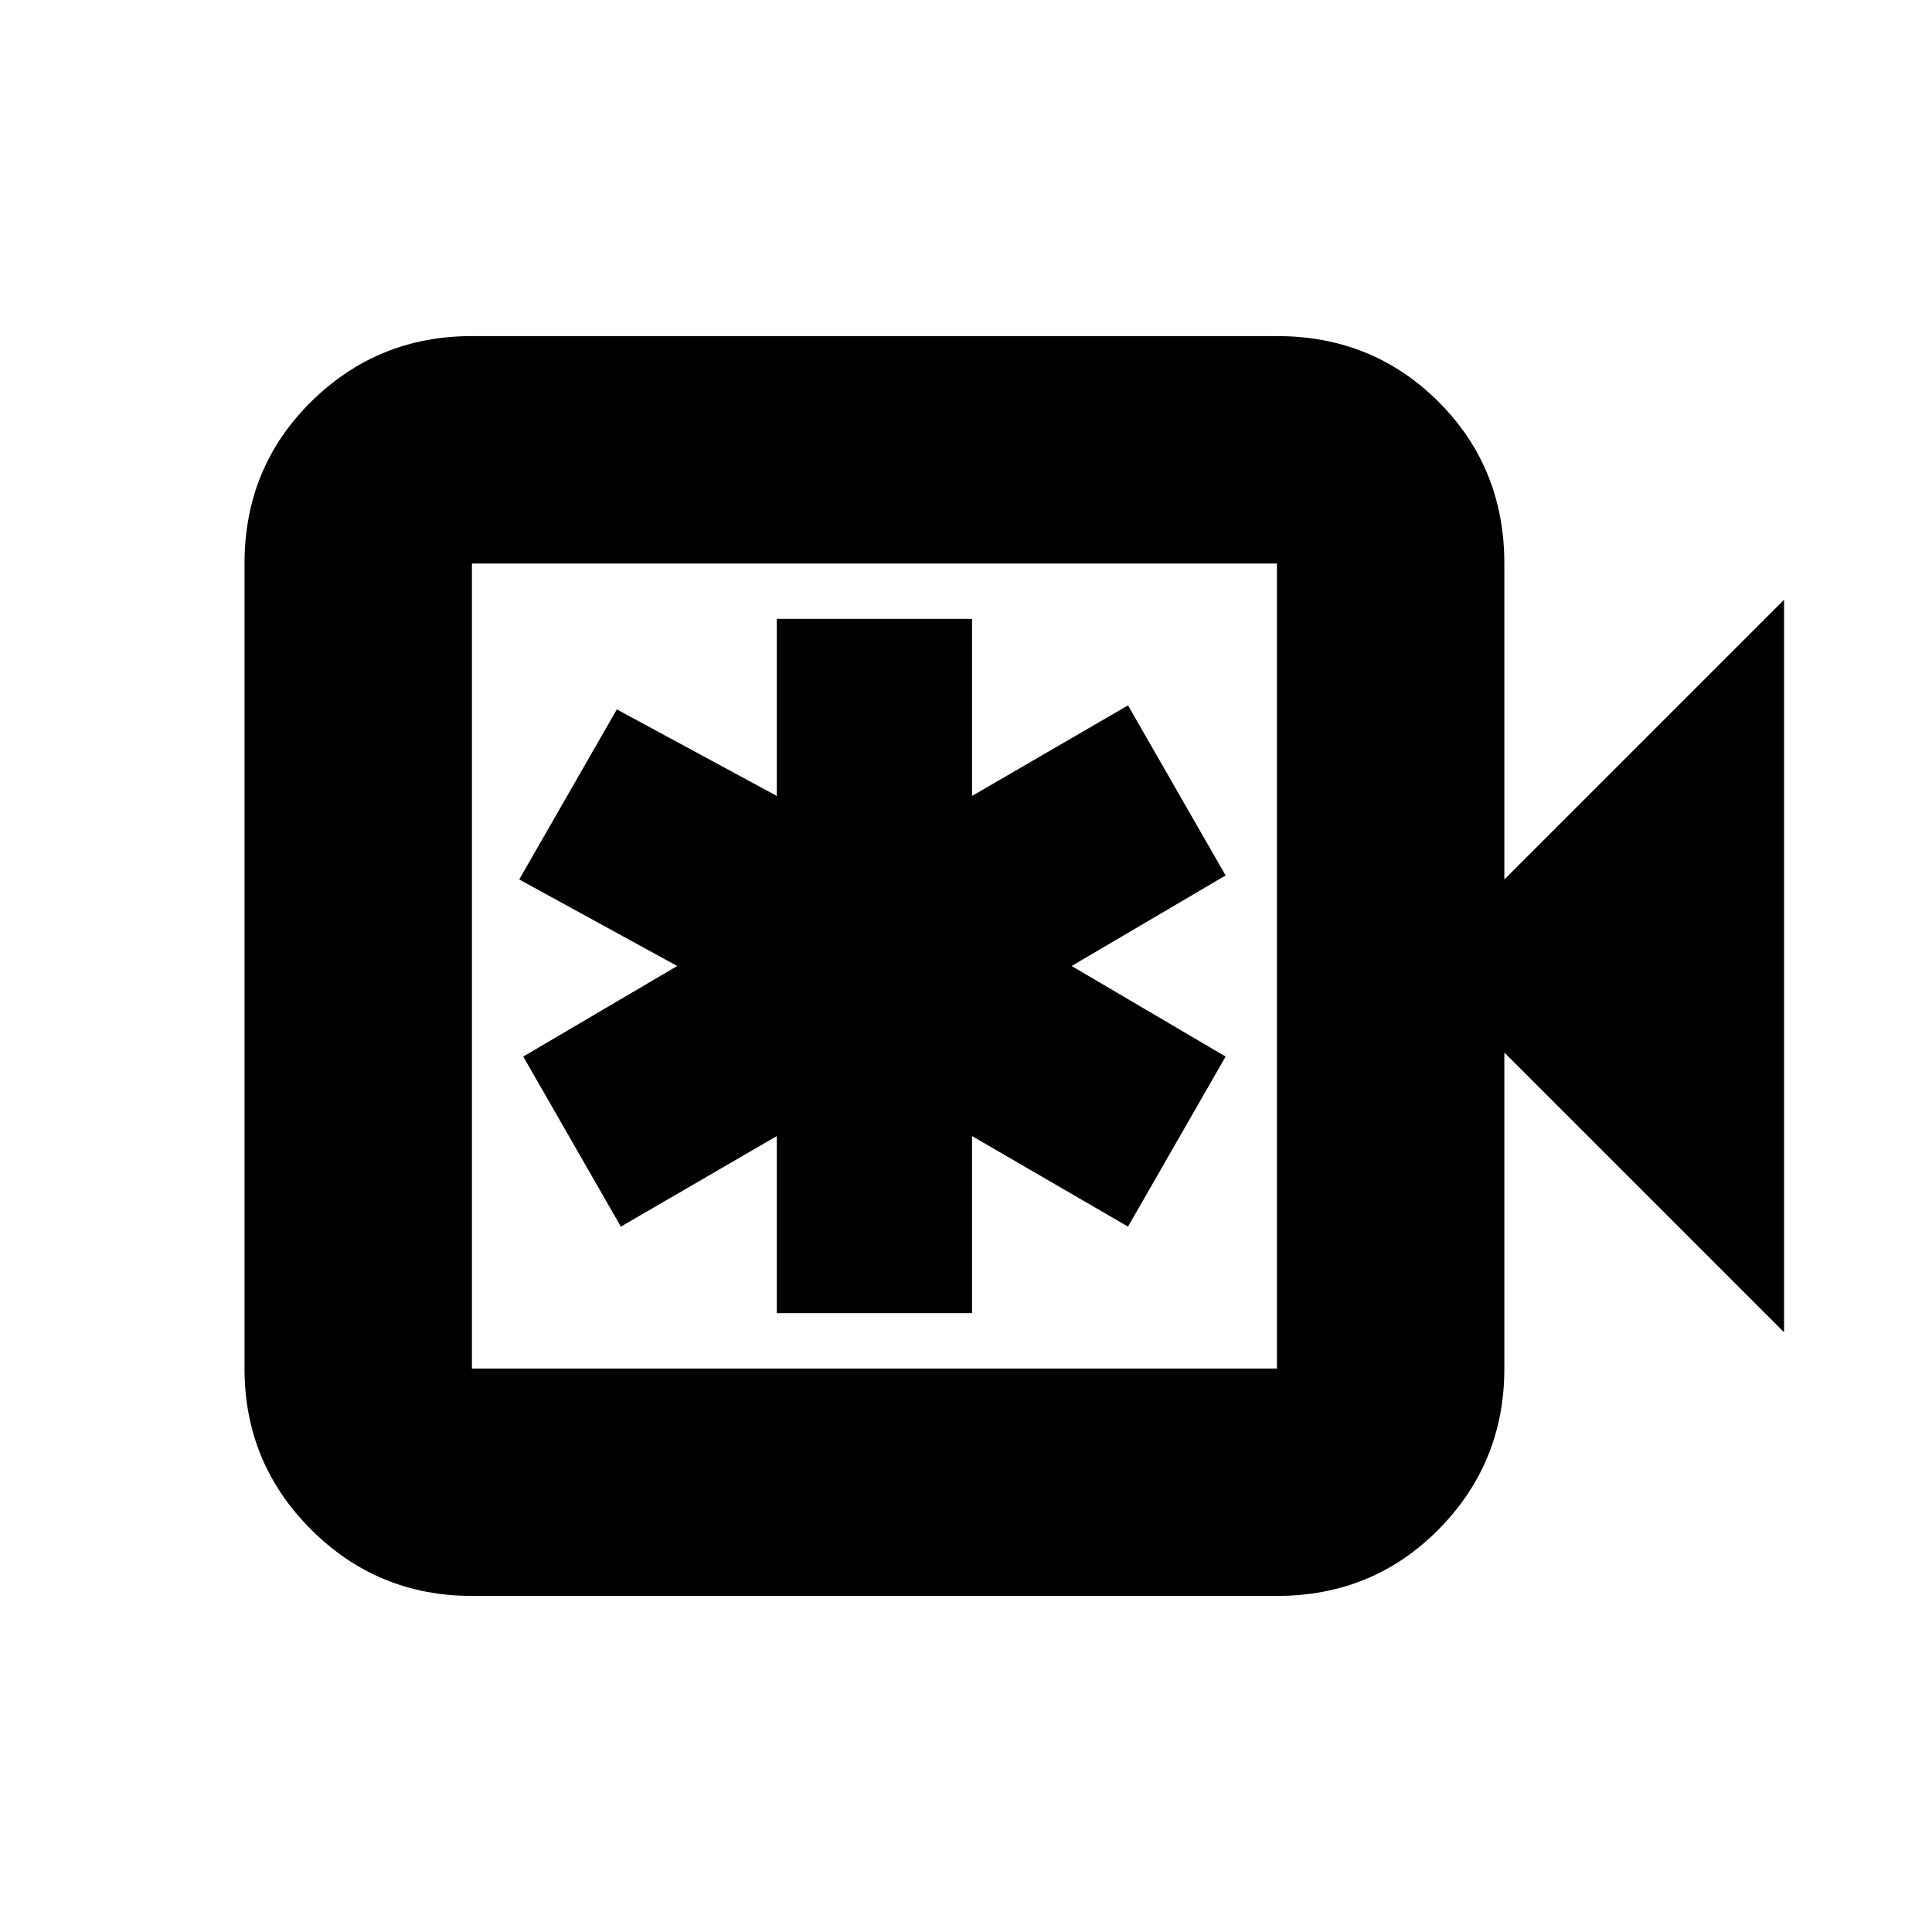 <svg xmlns="http://www.w3.org/2000/svg" height="20" viewBox="0 -960 960 960" width="20"><path d="M386-307.5h97v-88l77.5 45L609-435l-76.5-45 76.5-45-48.5-84.5-77.5 45v-88h-97v88l-79.5-43L258-523l78.5 43-76.5 45 48.5 84.5 77.5-45v88ZM234.5-167q-46.94 0-79.97-33.03T121.5-280v-400q0-47.64 33.03-80.32Q187.56-793 234.5-793h400q47.64 0 80.32 32.68Q747.5-727.64 747.5-680v157l139-139v364l-139-139v157q0 46.94-32.68 79.97T634.5-167h-400Zm0-113h400v-400h-400v400Zm0 0v-400 400Z"/></svg>